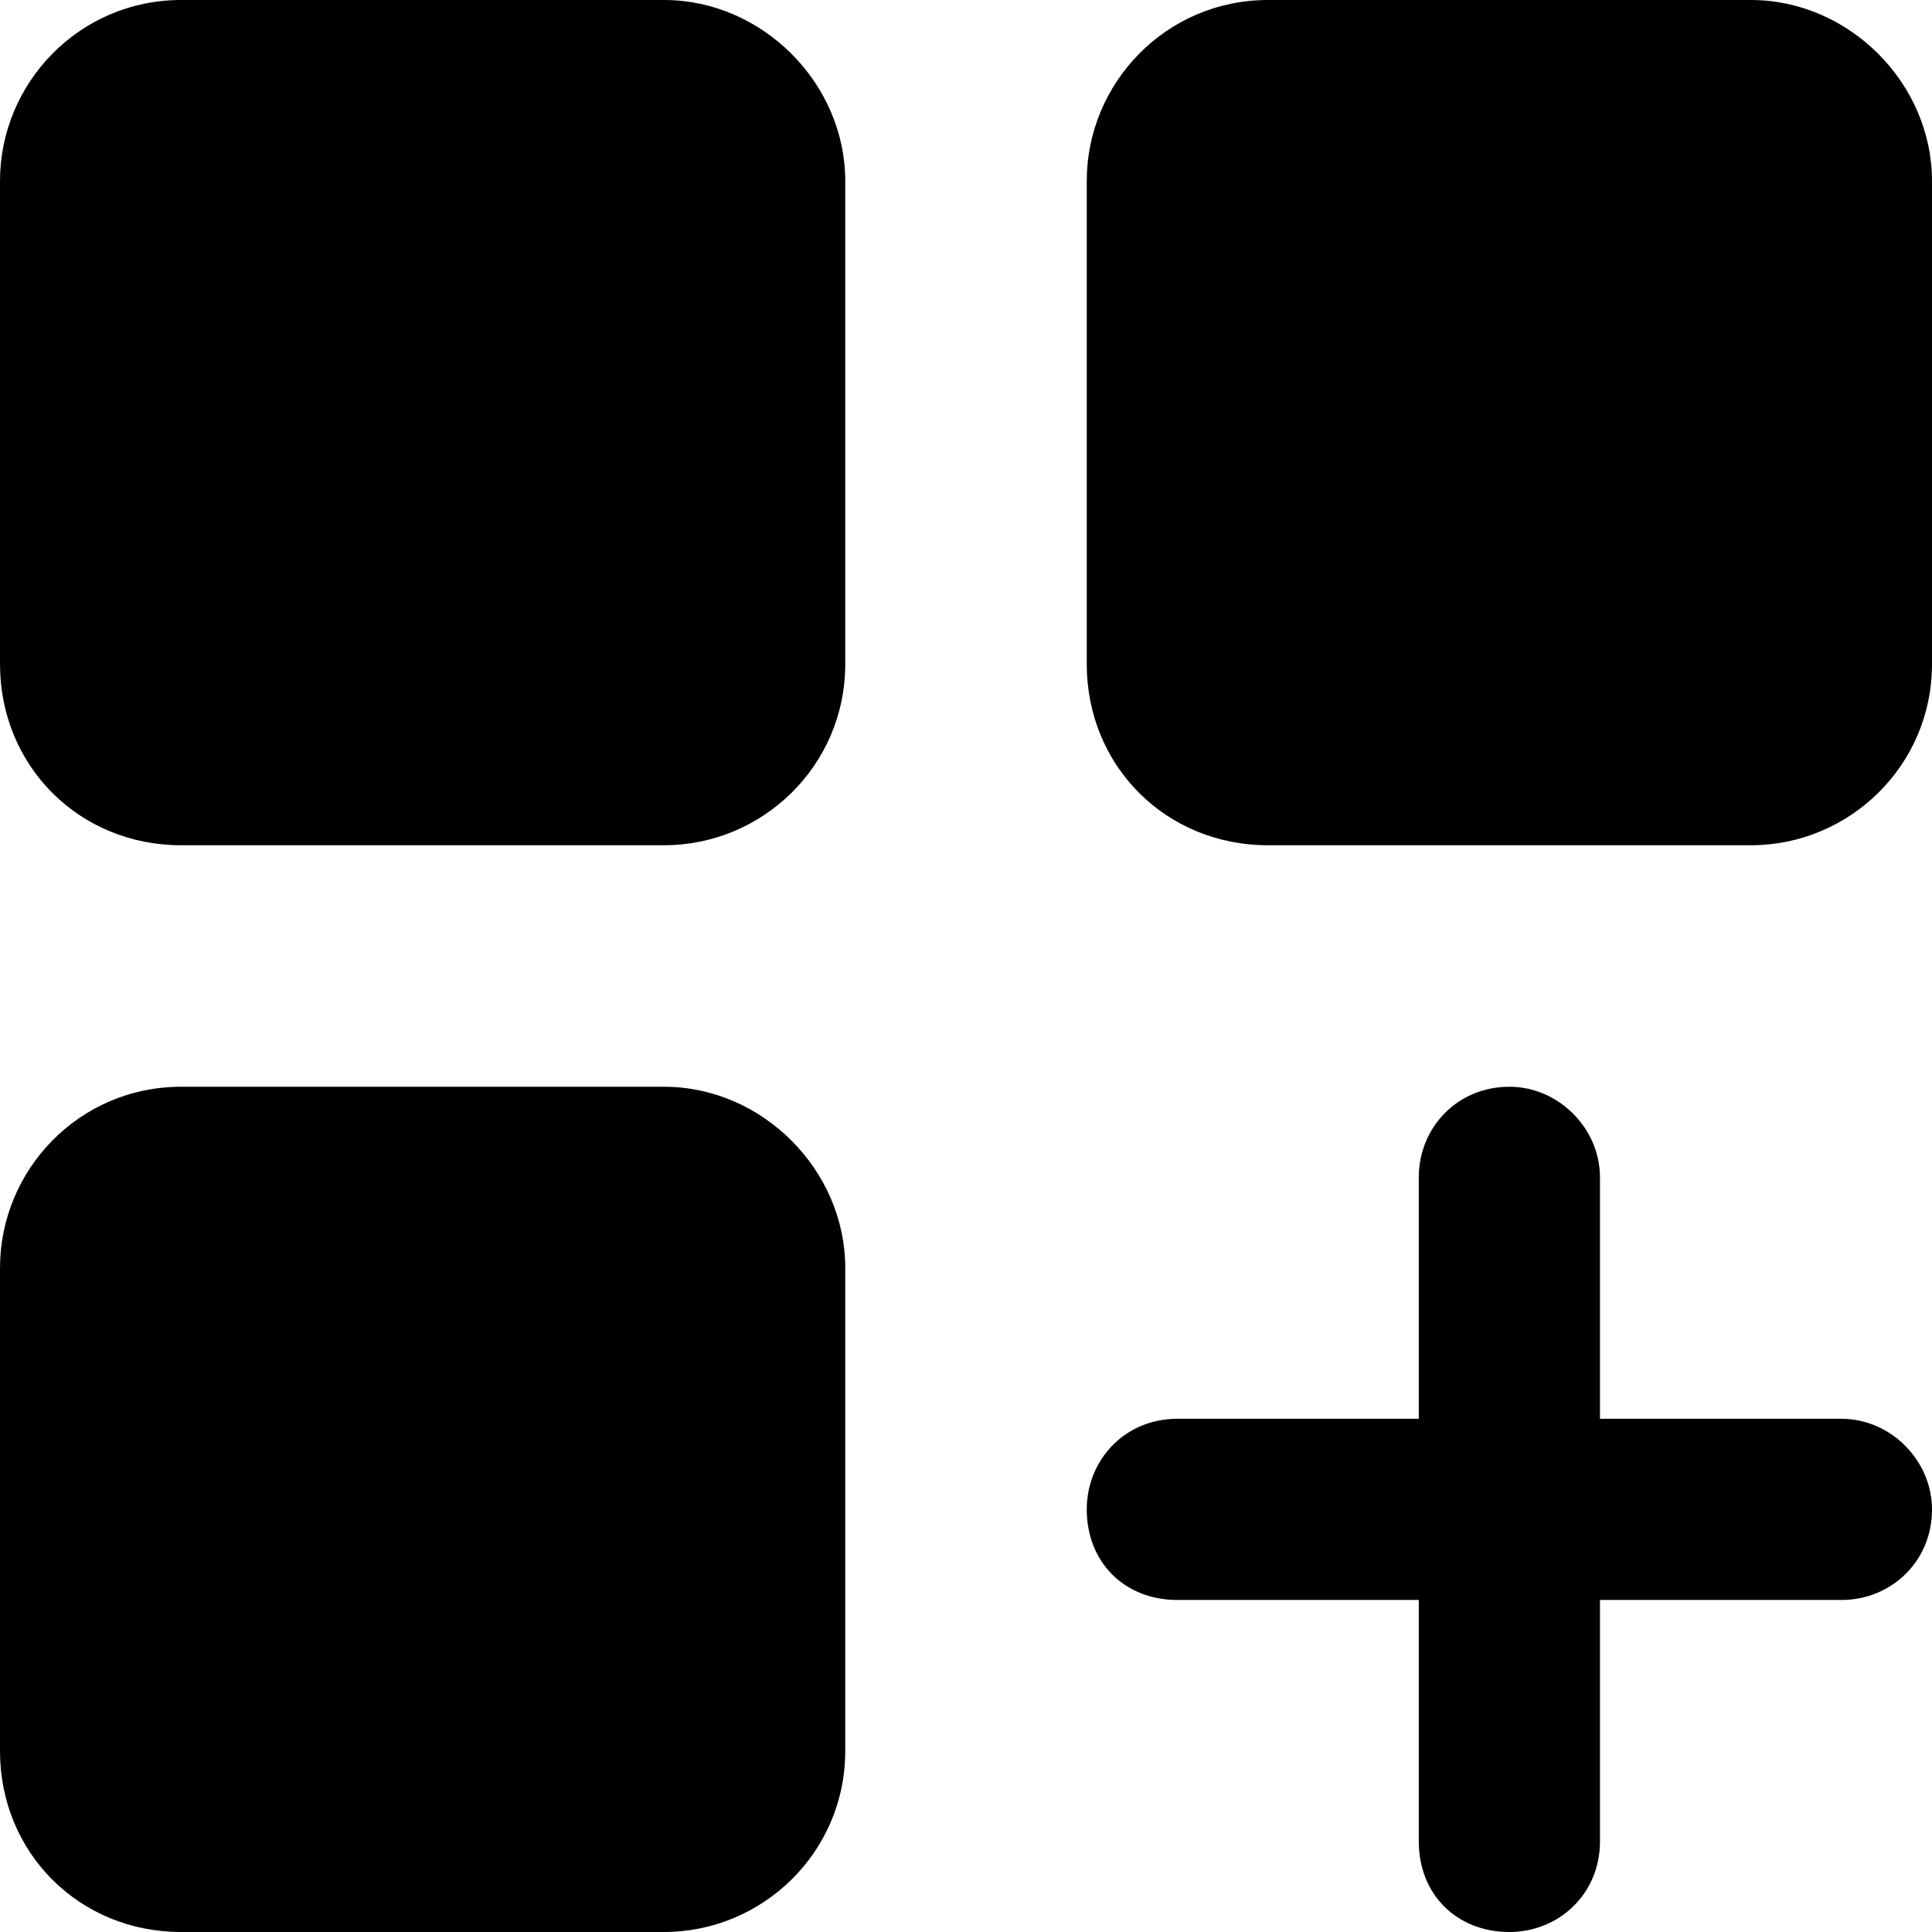 <svg width="14" height="14" viewBox="0 0 14 14" fill="none" xmlns="http://www.w3.org/2000/svg">
<g id="split_icon">
<path id="Icon" d="M4.812 0C5.523 0 6.125 0.602 6.125 1.312V4.812C6.125 5.551 5.523 6.125 4.812 6.125H1.312C0.574 6.125 0 5.551 0 4.812V1.312C0 0.602 0.574 0 1.312 0H4.812ZM4.812 7.875C5.523 7.875 6.125 8.477 6.125 9.188V12.688C6.125 13.426 5.523 14 4.812 14H1.312C0.574 14 0 13.426 0 12.688V9.188C0 8.477 0.574 7.875 1.312 7.875H4.812ZM12.688 0C13.398 0 14 0.602 14 1.312V4.812C14 5.551 13.398 6.125 12.688 6.125H9.188C8.449 6.125 7.875 5.551 7.875 4.812V1.312C7.875 0.602 8.449 0 9.188 0H12.688ZM13.344 10.281C13.699 10.281 14 10.582 14 10.938C14 11.32 13.699 11.594 13.344 11.594H11.594V13.344C11.594 13.727 11.293 14 10.938 14C10.555 14 10.281 13.727 10.281 13.344V11.594H8.531C8.148 11.594 7.875 11.32 7.875 10.938C7.875 10.582 8.148 10.281 8.531 10.281H10.281V8.531C10.281 8.176 10.555 7.875 10.938 7.875C11.293 7.875 11.594 8.176 11.594 8.531V10.281H13.344Z" fill="currentColor"/>
</g>
</svg>
